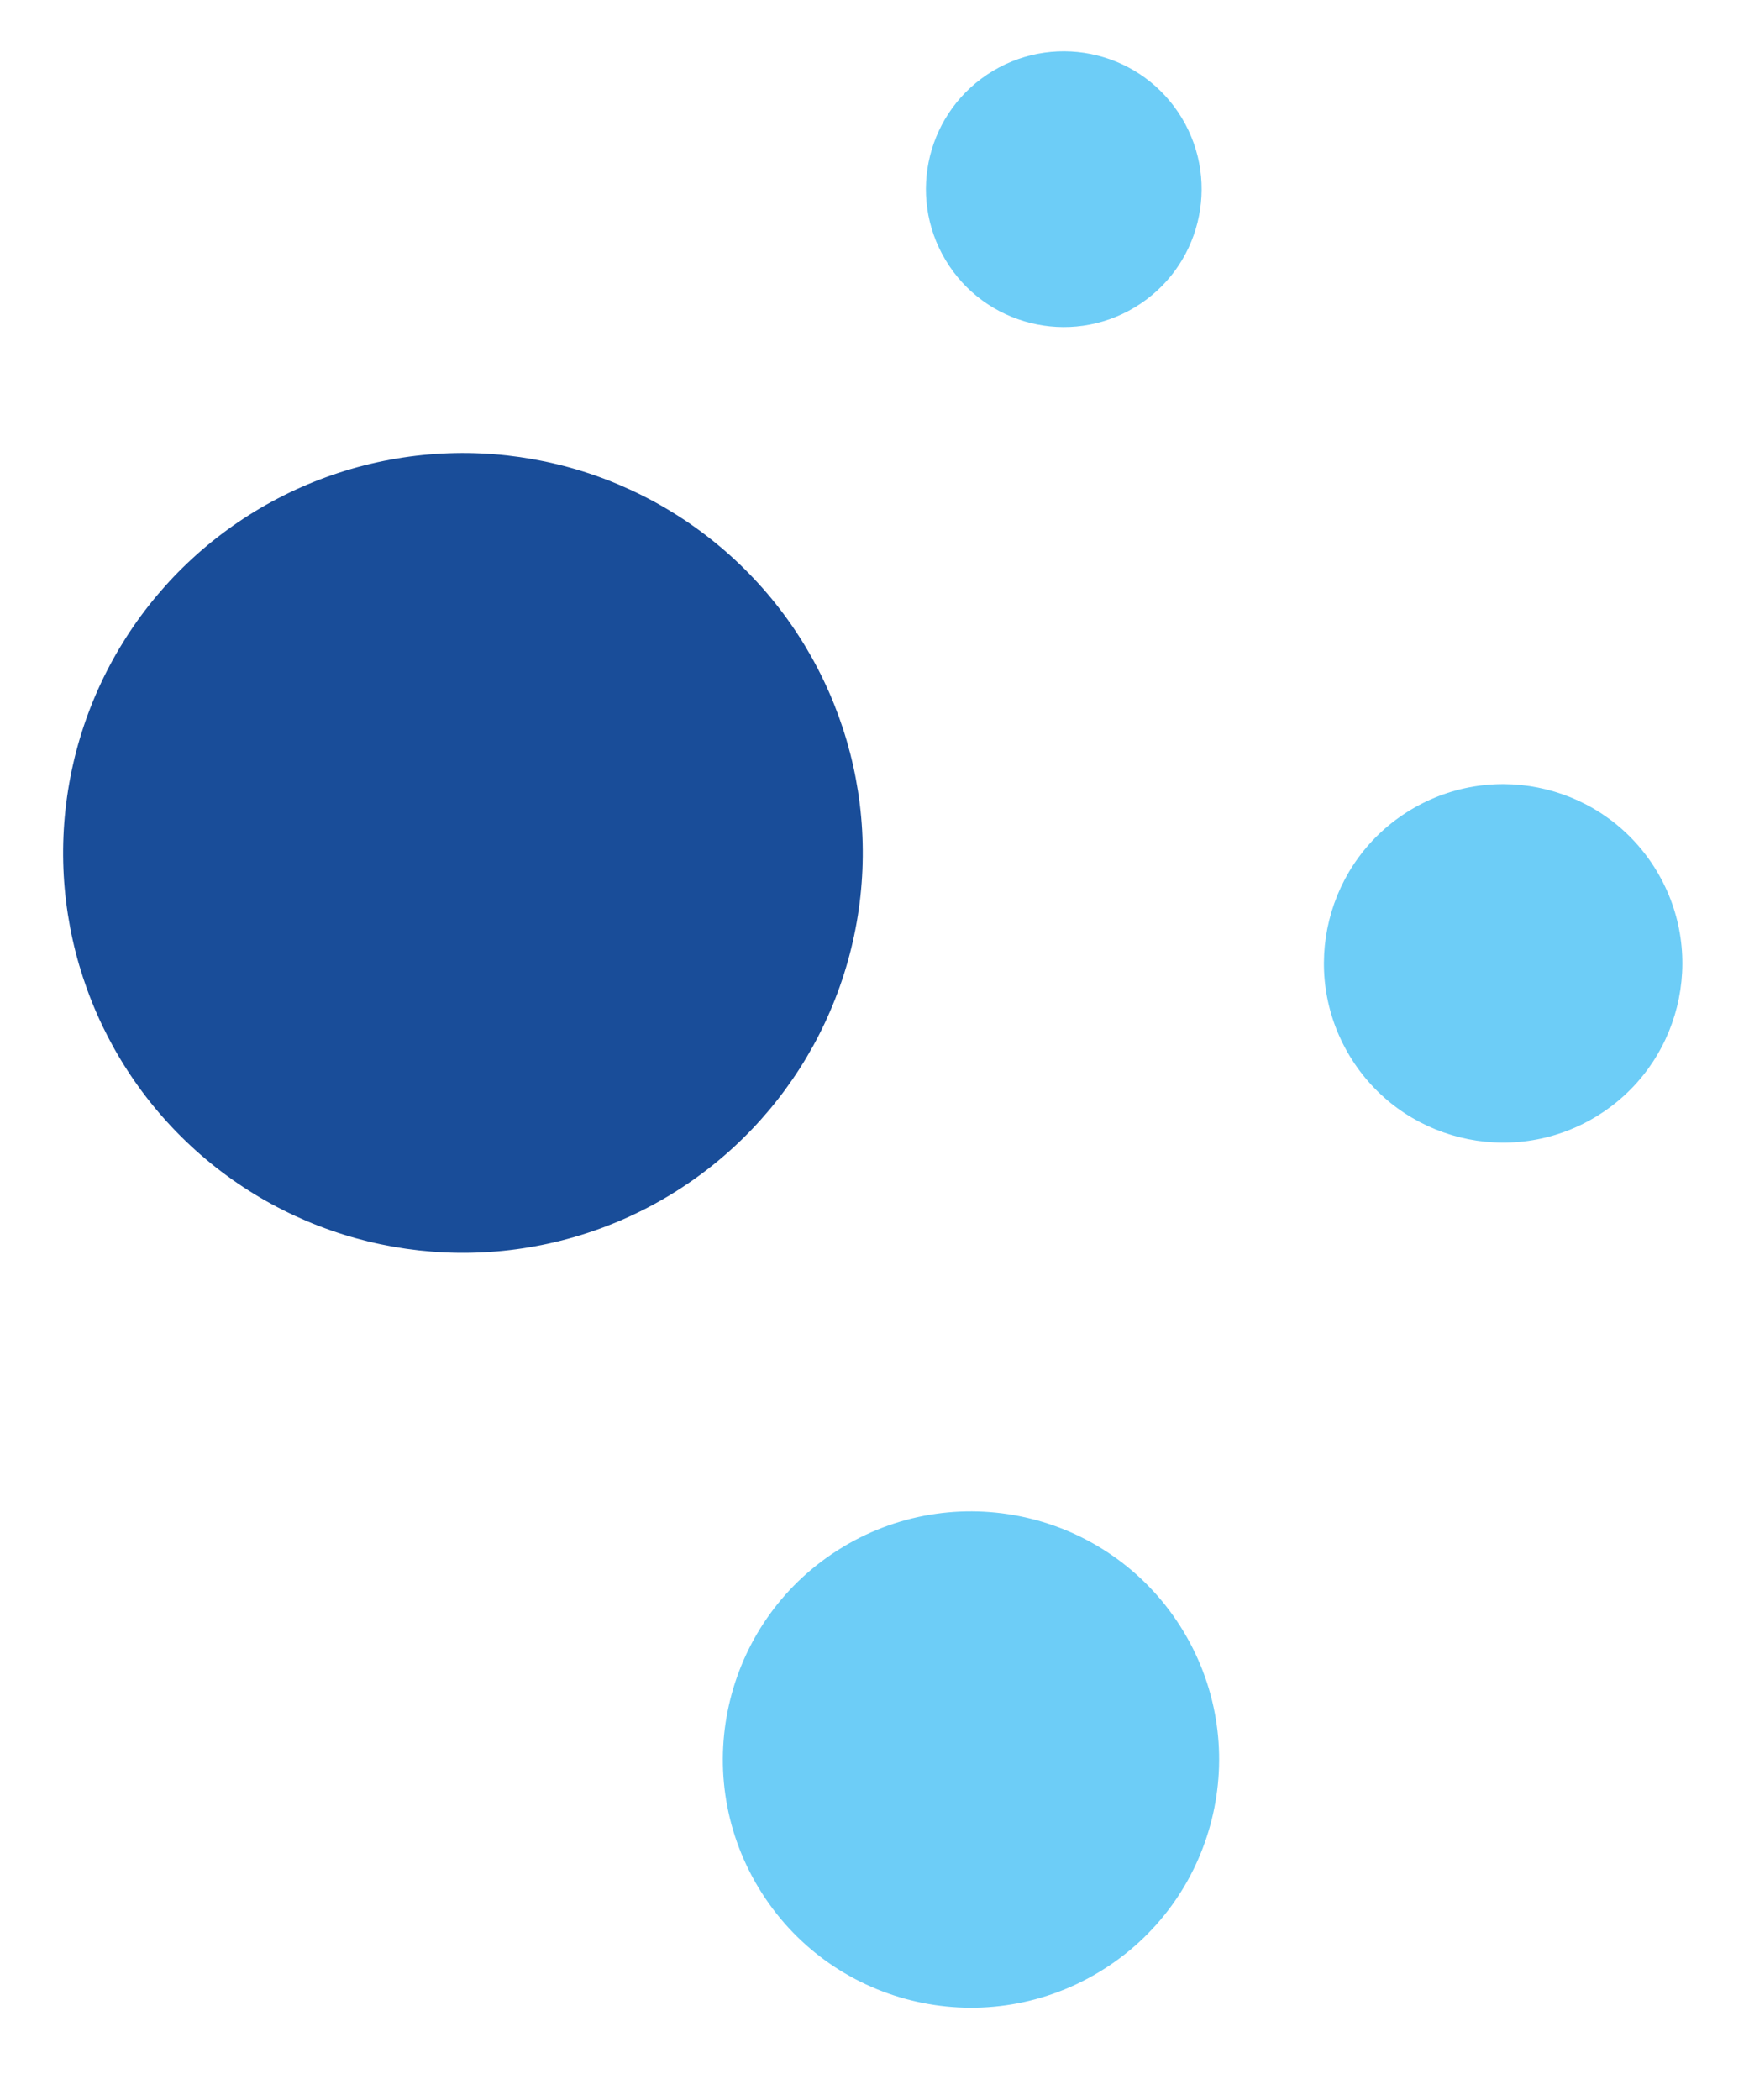 <svg xmlns="http://www.w3.org/2000/svg" width="63.445" height="76.162" viewBox="0 0 63.445 76.162">
  <g id="Group_582" data-name="Group 582" transform="translate(-1618.088 -2895.864)">
    <circle id="Ellipse_323" data-name="Ellipse 323" cx="14.5" cy="14.5" r="14.5" transform="matrix(0.985, 0.174, -0.174, 0.985, 1623.122, 2909.991)" fill="#194d99"/>
    <circle id="Ellipse_326" data-name="Ellipse 326" cx="5" cy="5" r="5" transform="translate(1658.387 2895.864) rotate(59)" fill="#6dcdf7"/>
    <circle id="Ellipse_324" data-name="Ellipse 324" cx="9" cy="9" r="9" transform="translate(1656.39 2947.326) rotate(59)" fill="#6dcdf7"/>
    <circle id="Ellipse_325" data-name="Ellipse 325" cx="6.5" cy="6.5" r="6.5" transform="translate(1674.838 2921.883) rotate(59)" fill="#6dcdf7"/>
  </g>
</svg>
